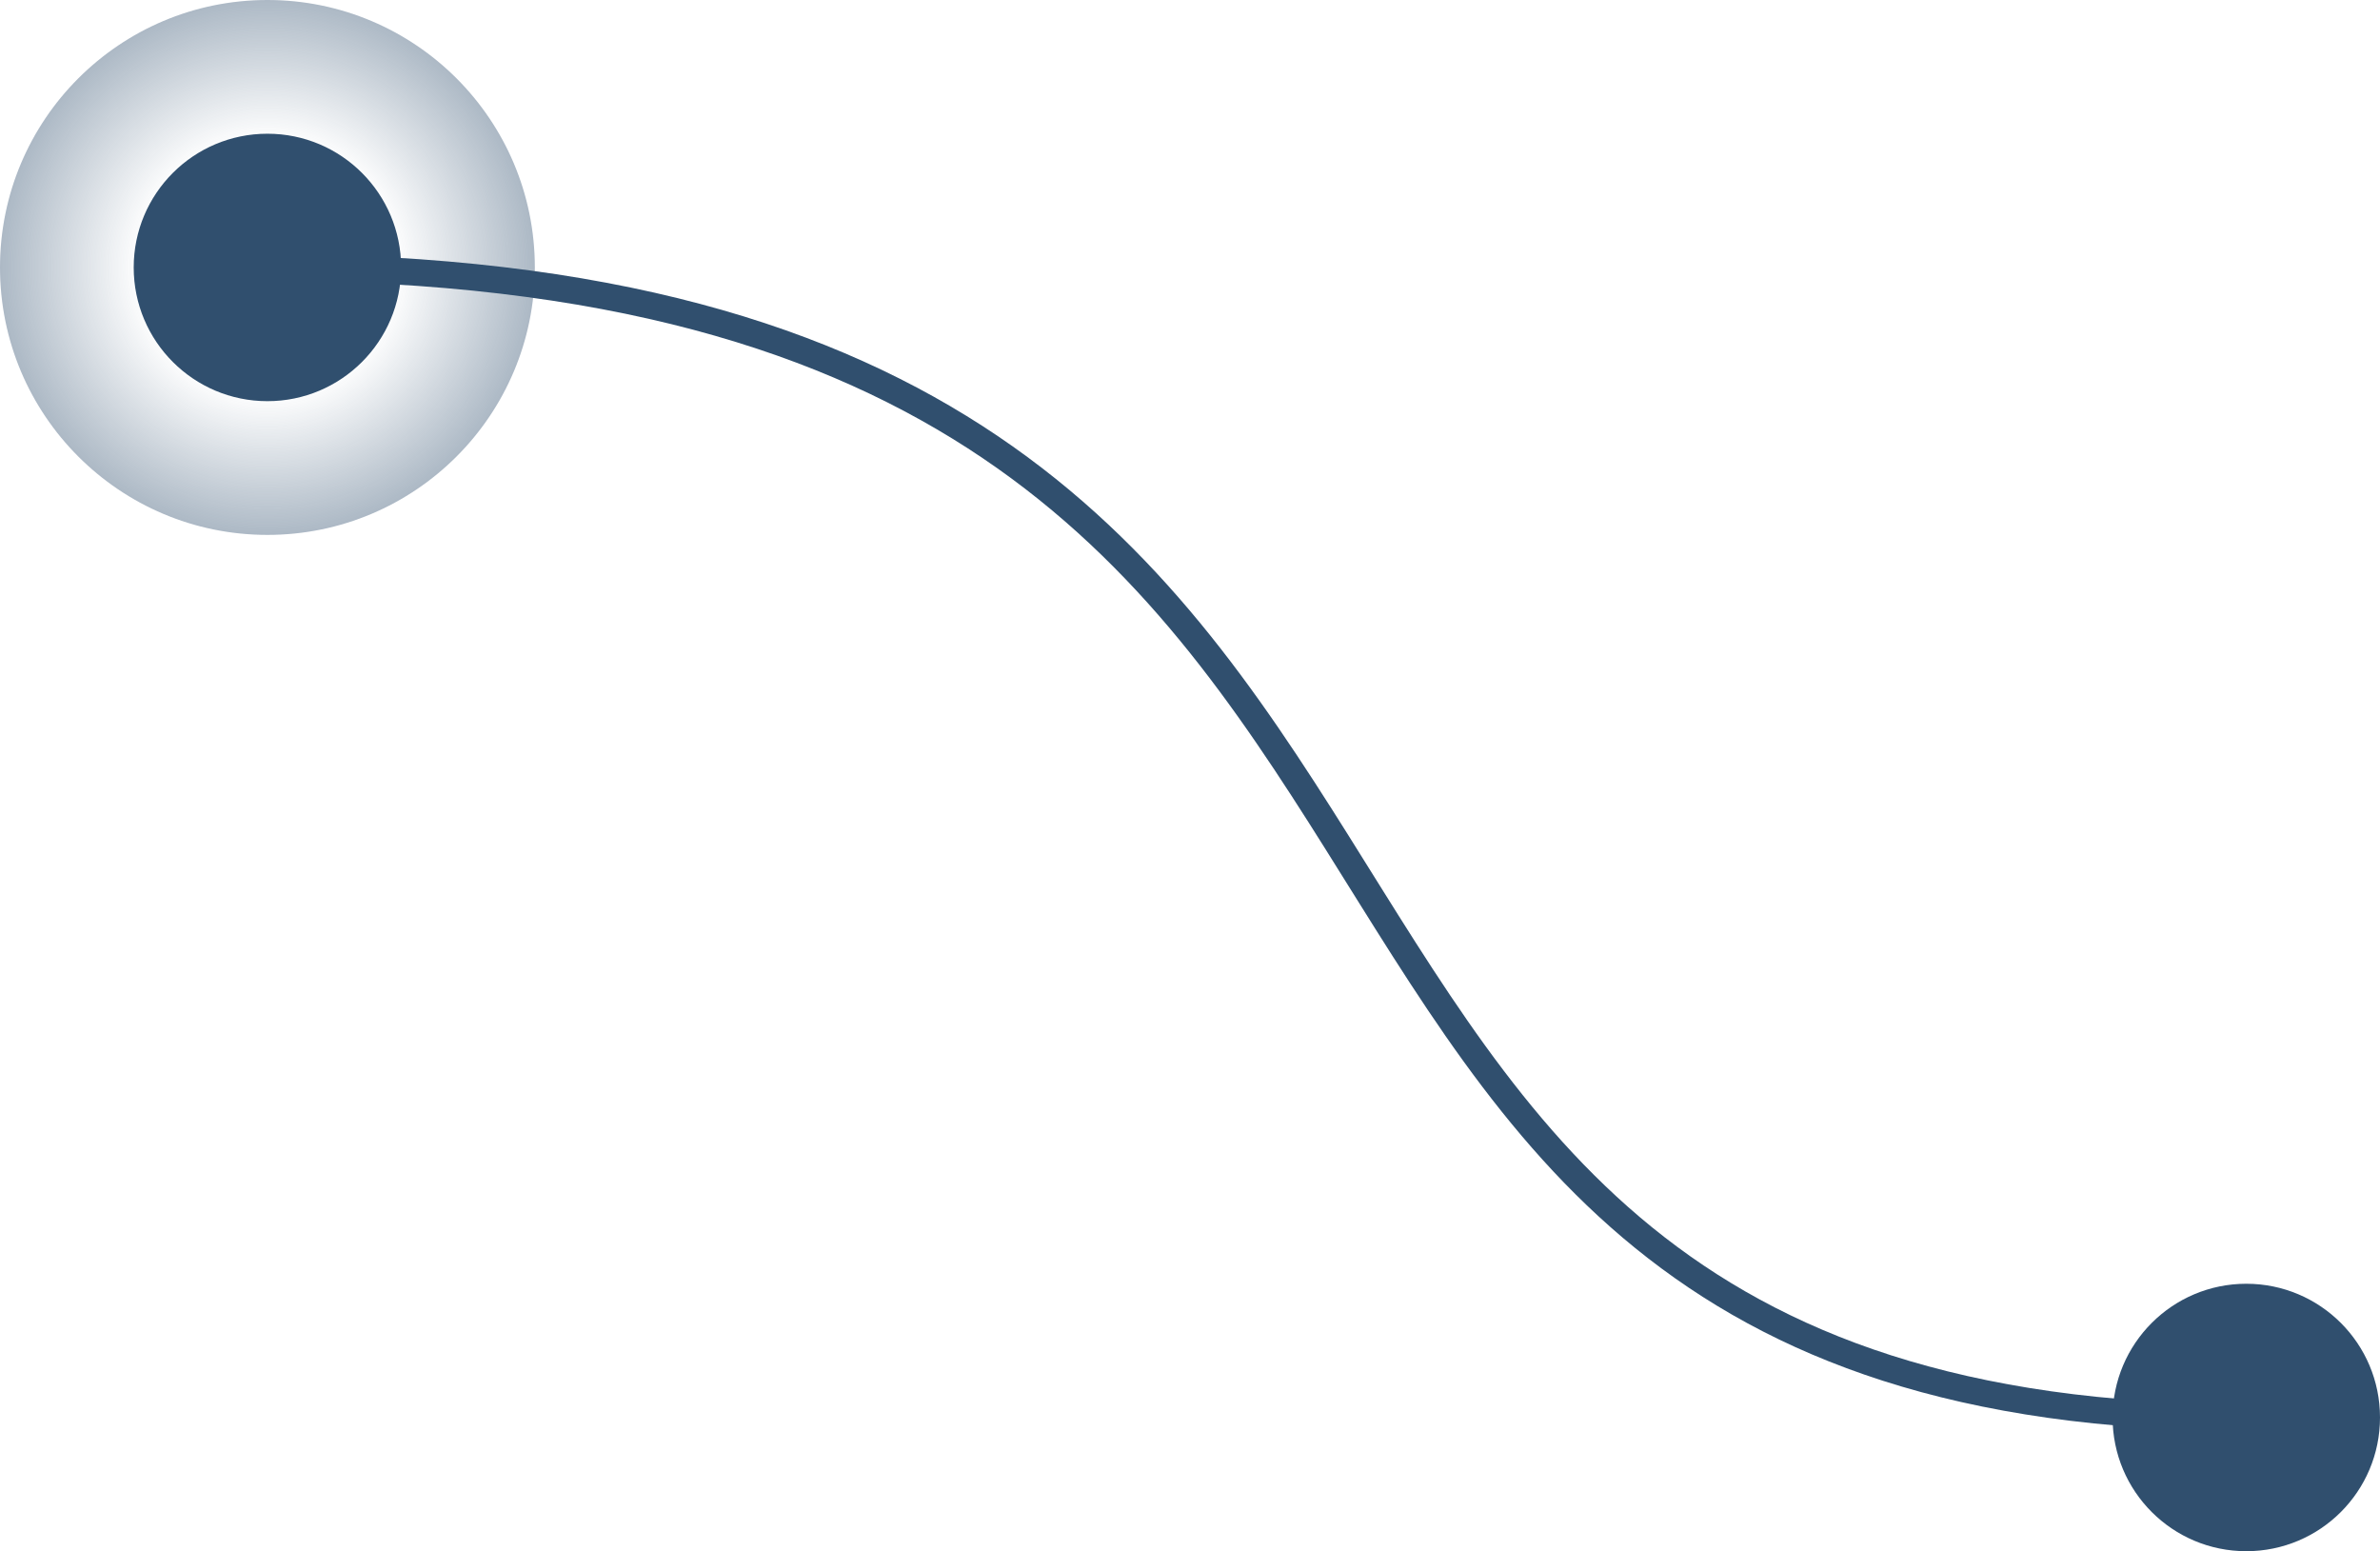 <svg width="89" height="58" viewBox="0 0 89 58" fill="none" xmlns="http://www.w3.org/2000/svg">
<circle r="5" transform="matrix(-1 0 0 1 84 53)" fill="#304F6E"/>
<circle r="5" transform="matrix(-1 0 0 1 10 10)" fill="#304F6E"/>
<circle r="10" transform="matrix(-1 0 0 1 10 10)" fill="url(#paint0_radial)"/>
<path d="M84 53C41 53 61 10 10 10" stroke="#304F6E"/>
<defs>
<radialGradient id="paint0_radial" cx="0" cy="0" r="1" gradientUnits="userSpaceOnUse" gradientTransform="scale(10)">
<stop offset="0.474" stop-color="#304F6E" stop-opacity="0"/>
<stop offset="1" stop-color="#304F6E" stop-opacity="0.4"/>
</radialGradient>
</defs>
</svg>
